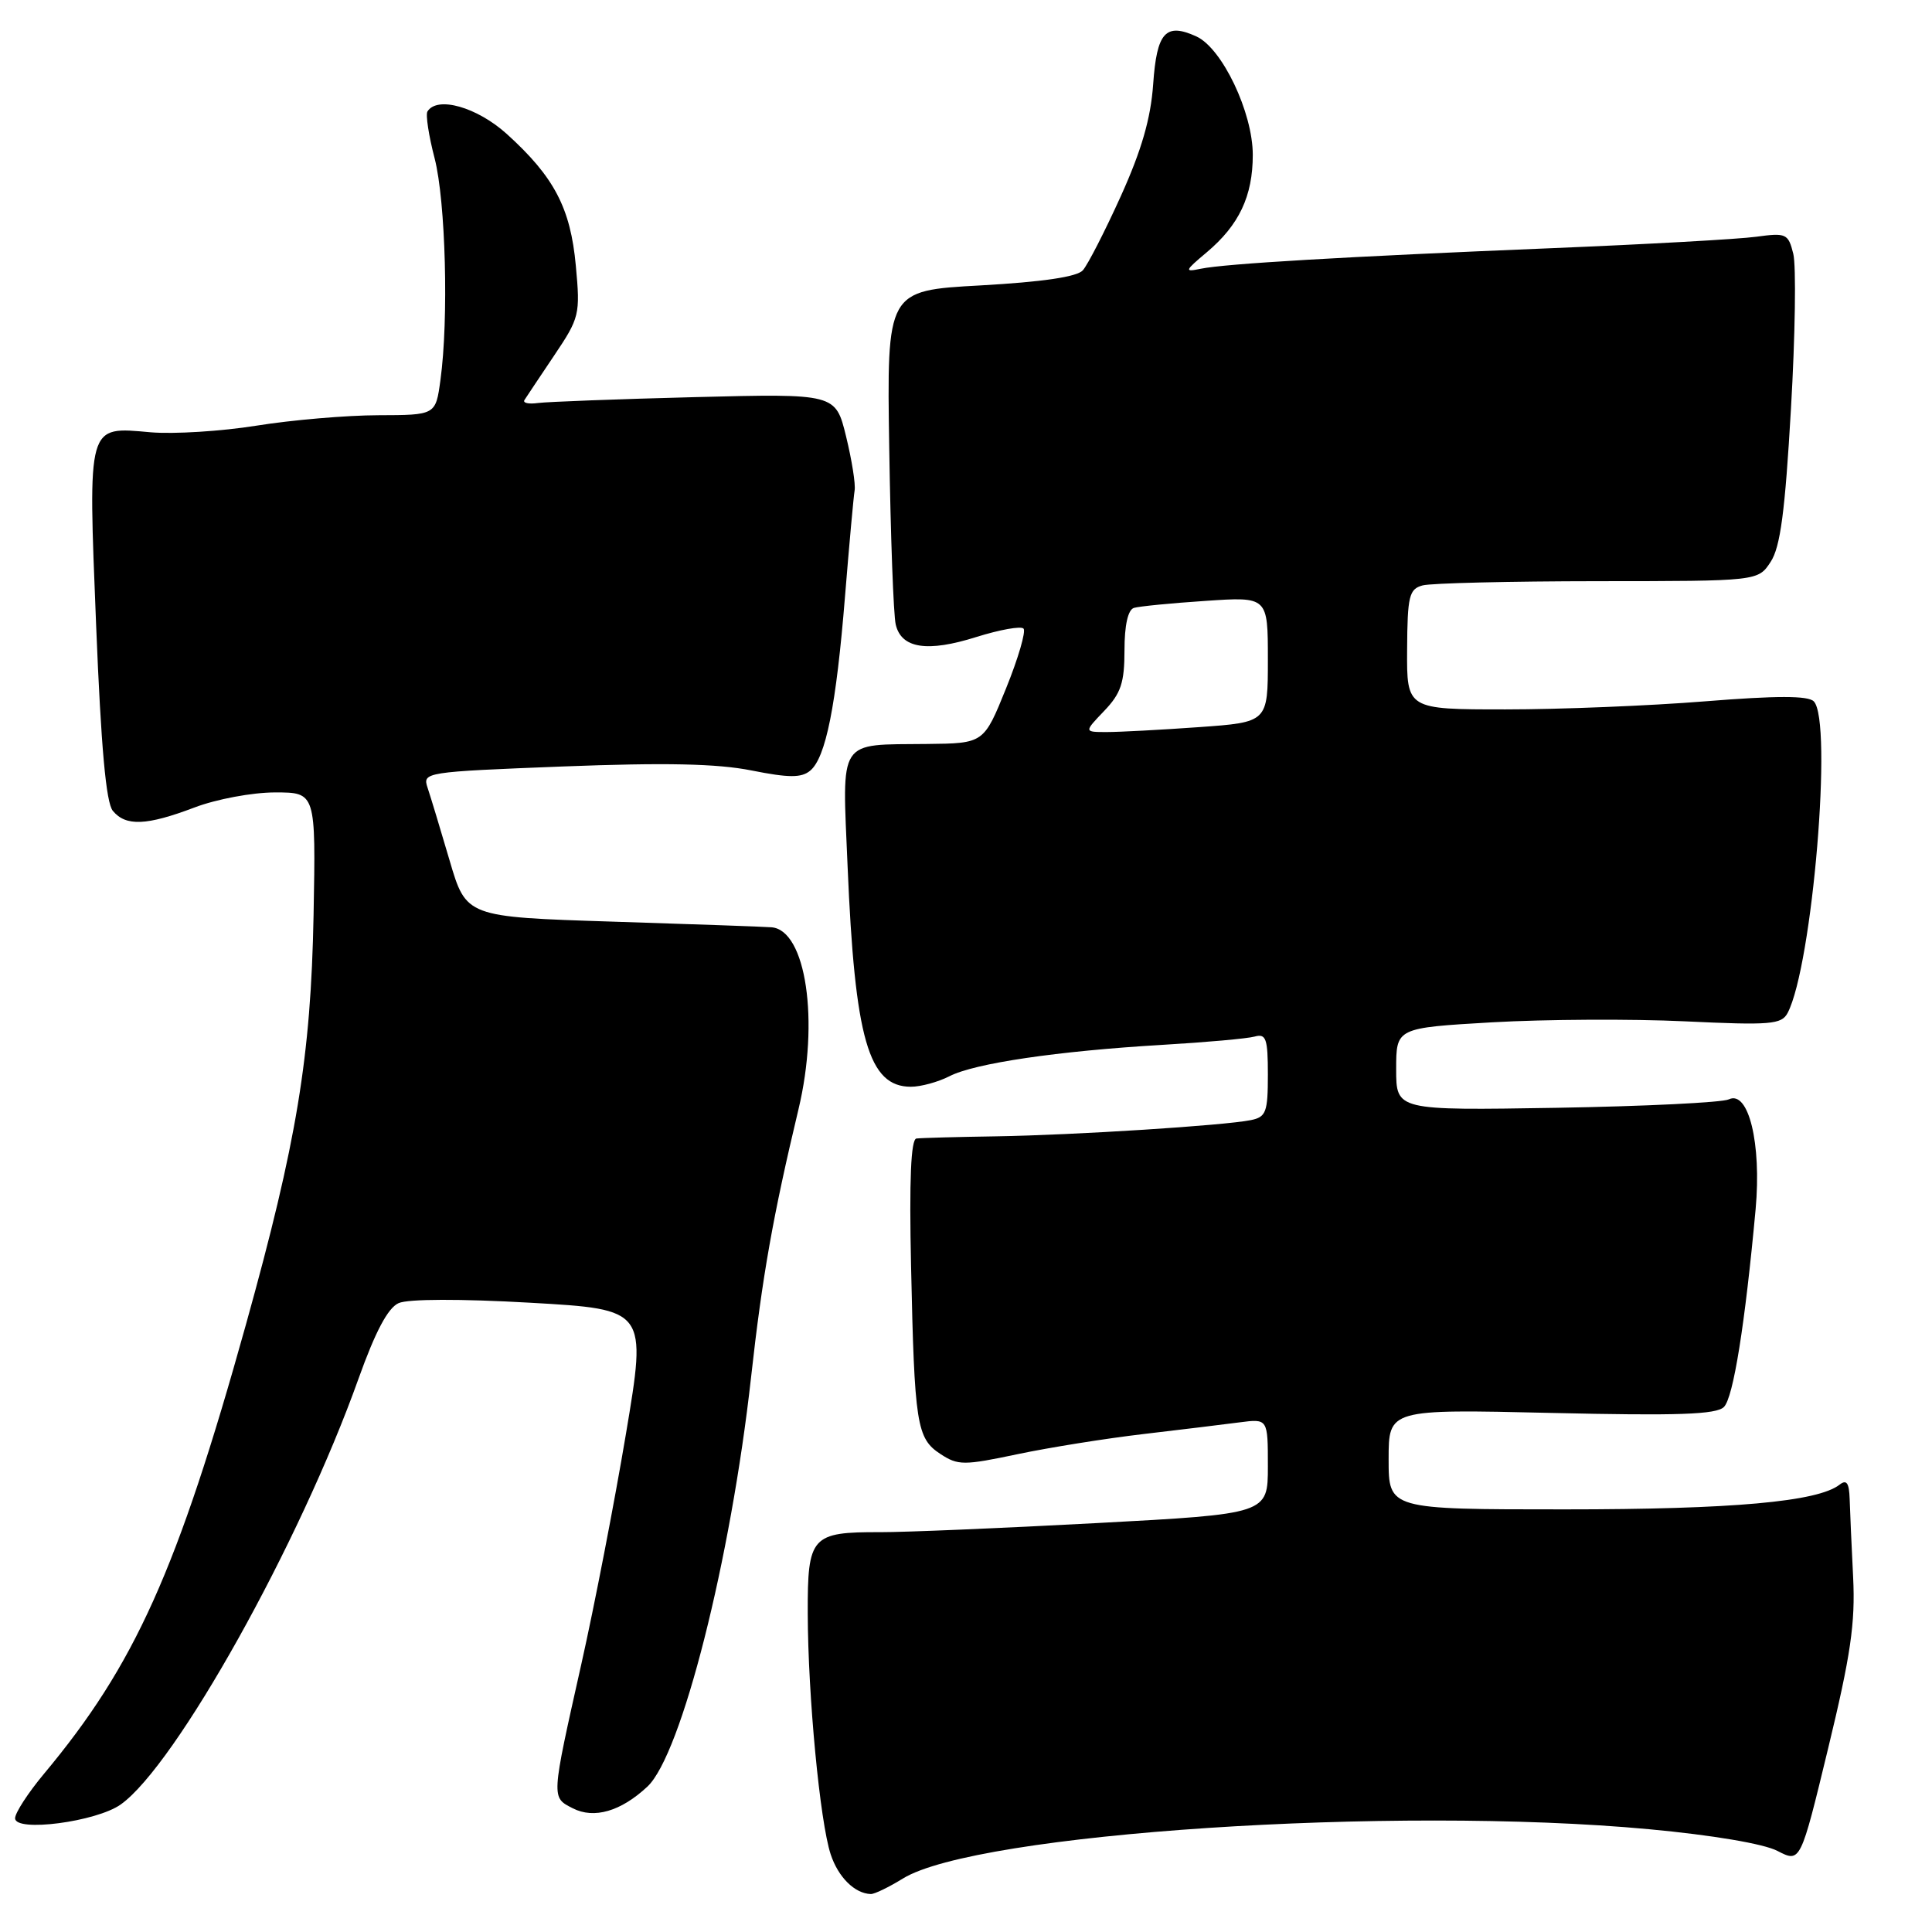 <?xml version="1.0" encoding="UTF-8" standalone="no"?>
<!DOCTYPE svg PUBLIC "-//W3C//DTD SVG 1.1//EN" "http://www.w3.org/Graphics/SVG/1.1/DTD/svg11.dtd" >
<svg xmlns="http://www.w3.org/2000/svg" xmlns:xlink="http://www.w3.org/1999/xlink" version="1.1" viewBox="0 0 256 256">
 <g >
 <path fill="currentColor"
d=" M 119.63 248.92 C 129.38 242.90 184.66 239.24 218.50 242.38 C 226.89 243.16 233.72 244.31 235.53 245.26 C 238.57 246.83 238.57 246.83 242.24 231.66 C 245.22 219.36 245.85 215.08 245.55 209.00 C 245.34 204.88 245.14 200.21 245.09 198.63 C 245.02 196.48 244.68 196.00 243.75 196.73 C 240.85 198.99 229.56 200.00 207.33 200.00 C 184.00 200.00 184.00 200.00 184.00 193.36 C 184.00 186.72 184.00 186.72 205.57 187.22 C 222.38 187.61 227.43 187.43 228.43 186.43 C 229.68 185.18 231.23 175.44 232.63 160.21 C 233.42 151.51 231.69 144.42 229.08 145.67 C 228.21 146.09 217.94 146.59 206.25 146.79 C 185.00 147.14 185.00 147.14 185.00 141.67 C 185.00 136.20 185.00 136.20 197.75 135.46 C 204.76 135.06 216.23 135.00 223.23 135.33 C 234.62 135.87 236.06 135.75 236.87 134.22 C 240.15 127.96 242.88 95.48 240.33 92.93 C 239.57 92.17 235.40 92.17 225.93 92.93 C 218.60 93.52 206.71 94.00 199.50 94.00 C 186.40 94.00 186.40 94.00 186.45 86.05 C 186.49 78.98 186.72 78.05 188.50 77.57 C 189.60 77.27 200.05 77.02 211.73 77.01 C 232.95 77.00 232.95 77.00 234.62 74.45 C 235.91 72.49 236.53 67.76 237.31 54.18 C 237.88 44.44 238.01 35.19 237.62 33.63 C 236.95 30.95 236.68 30.83 232.71 31.37 C 230.39 31.69 218.15 32.37 205.50 32.89 C 178.13 34.01 162.38 34.94 159.11 35.61 C 156.90 36.07 156.96 35.90 159.89 33.44 C 164.19 29.82 166.00 25.99 166.00 20.52 C 166.00 14.90 161.94 6.39 158.53 4.83 C 154.45 2.97 153.28 4.26 152.80 11.17 C 152.48 15.70 151.26 19.92 148.51 26.00 C 146.39 30.68 144.13 35.09 143.48 35.82 C 142.70 36.69 138.12 37.36 129.90 37.82 C 117.50 38.50 117.50 38.50 117.83 59.50 C 118.01 71.05 118.39 81.52 118.69 82.76 C 119.44 85.93 122.87 86.46 129.39 84.40 C 132.46 83.44 135.27 82.93 135.62 83.29 C 135.97 83.64 134.93 87.21 133.31 91.21 C 130.36 98.50 130.36 98.50 122.84 98.58 C 110.90 98.71 111.59 97.65 112.31 114.78 C 113.27 137.67 115.09 144.00 120.70 144.00 C 122.02 144.00 124.31 143.37 125.80 142.61 C 129.13 140.89 140.12 139.27 154.00 138.45 C 159.78 138.11 165.29 137.62 166.25 137.35 C 167.76 136.93 168.00 137.61 168.00 142.41 C 168.00 147.37 167.76 148.01 165.75 148.42 C 162.19 149.14 142.42 150.40 132.00 150.57 C 126.78 150.65 122.02 150.78 121.43 150.86 C 120.70 150.96 120.47 156.34 120.72 167.75 C 121.17 188.75 121.46 190.60 124.61 192.66 C 126.94 194.19 127.70 194.19 134.81 192.69 C 139.04 191.80 146.55 190.60 151.50 190.02 C 156.45 189.44 162.19 188.74 164.25 188.47 C 168.00 187.98 168.00 187.98 168.00 194.29 C 168.00 200.60 168.00 200.60 145.25 201.82 C 132.74 202.49 119.88 203.03 116.68 203.02 C 107.49 202.99 107.00 203.54 107.03 213.79 C 107.06 224.72 108.65 241.41 110.07 245.71 C 111.07 248.74 113.25 250.90 115.38 250.97 C 115.87 250.99 117.78 250.06 119.63 248.92 Z  M 16.00 239.10 C 23.30 233.91 39.72 204.50 47.51 182.67 C 49.74 176.44 51.40 173.30 52.82 172.67 C 54.07 172.11 60.99 172.09 70.30 172.62 C 85.71 173.50 85.71 173.50 82.94 190.00 C 81.42 199.07 78.76 212.80 77.03 220.50 C 73.01 238.44 73.03 238.14 75.90 239.61 C 78.72 241.05 82.27 240.02 85.79 236.73 C 90.29 232.50 96.83 206.71 99.52 182.50 C 101.01 169.08 102.42 161.15 105.80 147.00 C 108.60 135.31 106.81 123.22 102.22 122.87 C 101.28 122.79 91.79 122.46 81.14 122.12 C 61.77 121.50 61.77 121.50 59.57 114.00 C 58.36 109.88 57.05 105.55 56.66 104.39 C 55.97 102.32 56.23 102.28 74.62 101.56 C 88.15 101.04 95.01 101.18 99.58 102.09 C 104.54 103.08 106.19 103.08 107.35 102.12 C 109.42 100.41 110.80 93.52 111.97 79.00 C 112.53 72.12 113.10 65.83 113.24 65.00 C 113.39 64.17 112.87 60.95 112.11 57.83 C 110.72 52.15 110.72 52.15 92.11 52.62 C 81.87 52.88 72.50 53.24 71.28 53.40 C 70.06 53.57 69.25 53.40 69.49 53.01 C 69.73 52.63 71.50 49.98 73.42 47.12 C 76.79 42.11 76.90 41.68 76.30 35.21 C 75.60 27.56 73.43 23.43 67.14 17.74 C 63.20 14.19 57.93 12.69 56.64 14.77 C 56.38 15.19 56.81 17.99 57.59 20.98 C 59.05 26.64 59.47 42.30 58.36 50.36 C 57.73 55.00 57.73 55.00 50.11 55.02 C 45.93 55.03 38.67 55.65 34.00 56.40 C 29.32 57.15 23.01 57.54 19.96 57.28 C 11.50 56.53 11.66 55.94 12.74 82.91 C 13.39 99.03 14.05 106.35 14.95 107.44 C 16.67 109.52 19.43 109.40 25.76 107.00 C 28.67 105.89 33.44 105.00 36.44 105.00 C 41.85 105.00 41.85 105.00 41.55 121.25 C 41.19 140.06 39.33 151.29 32.59 175.50 C 23.49 208.13 17.88 220.61 5.81 235.06 C 3.72 237.57 2.00 240.21 2.00 240.93 C 2.00 242.81 12.77 241.40 16.00 239.10 Z  M 146.31 94.20 C 148.53 91.88 149.00 90.47 149.00 86.16 C 149.00 82.85 149.46 80.80 150.25 80.55 C 150.94 80.34 155.21 79.92 159.75 79.62 C 168.00 79.06 168.00 79.06 168.00 87.38 C 168.00 95.70 168.00 95.70 158.85 96.35 C 153.81 96.71 148.33 97.00 146.66 97.00 C 143.63 97.00 143.63 97.00 146.31 94.20 Z "/>
</g>
</svg>